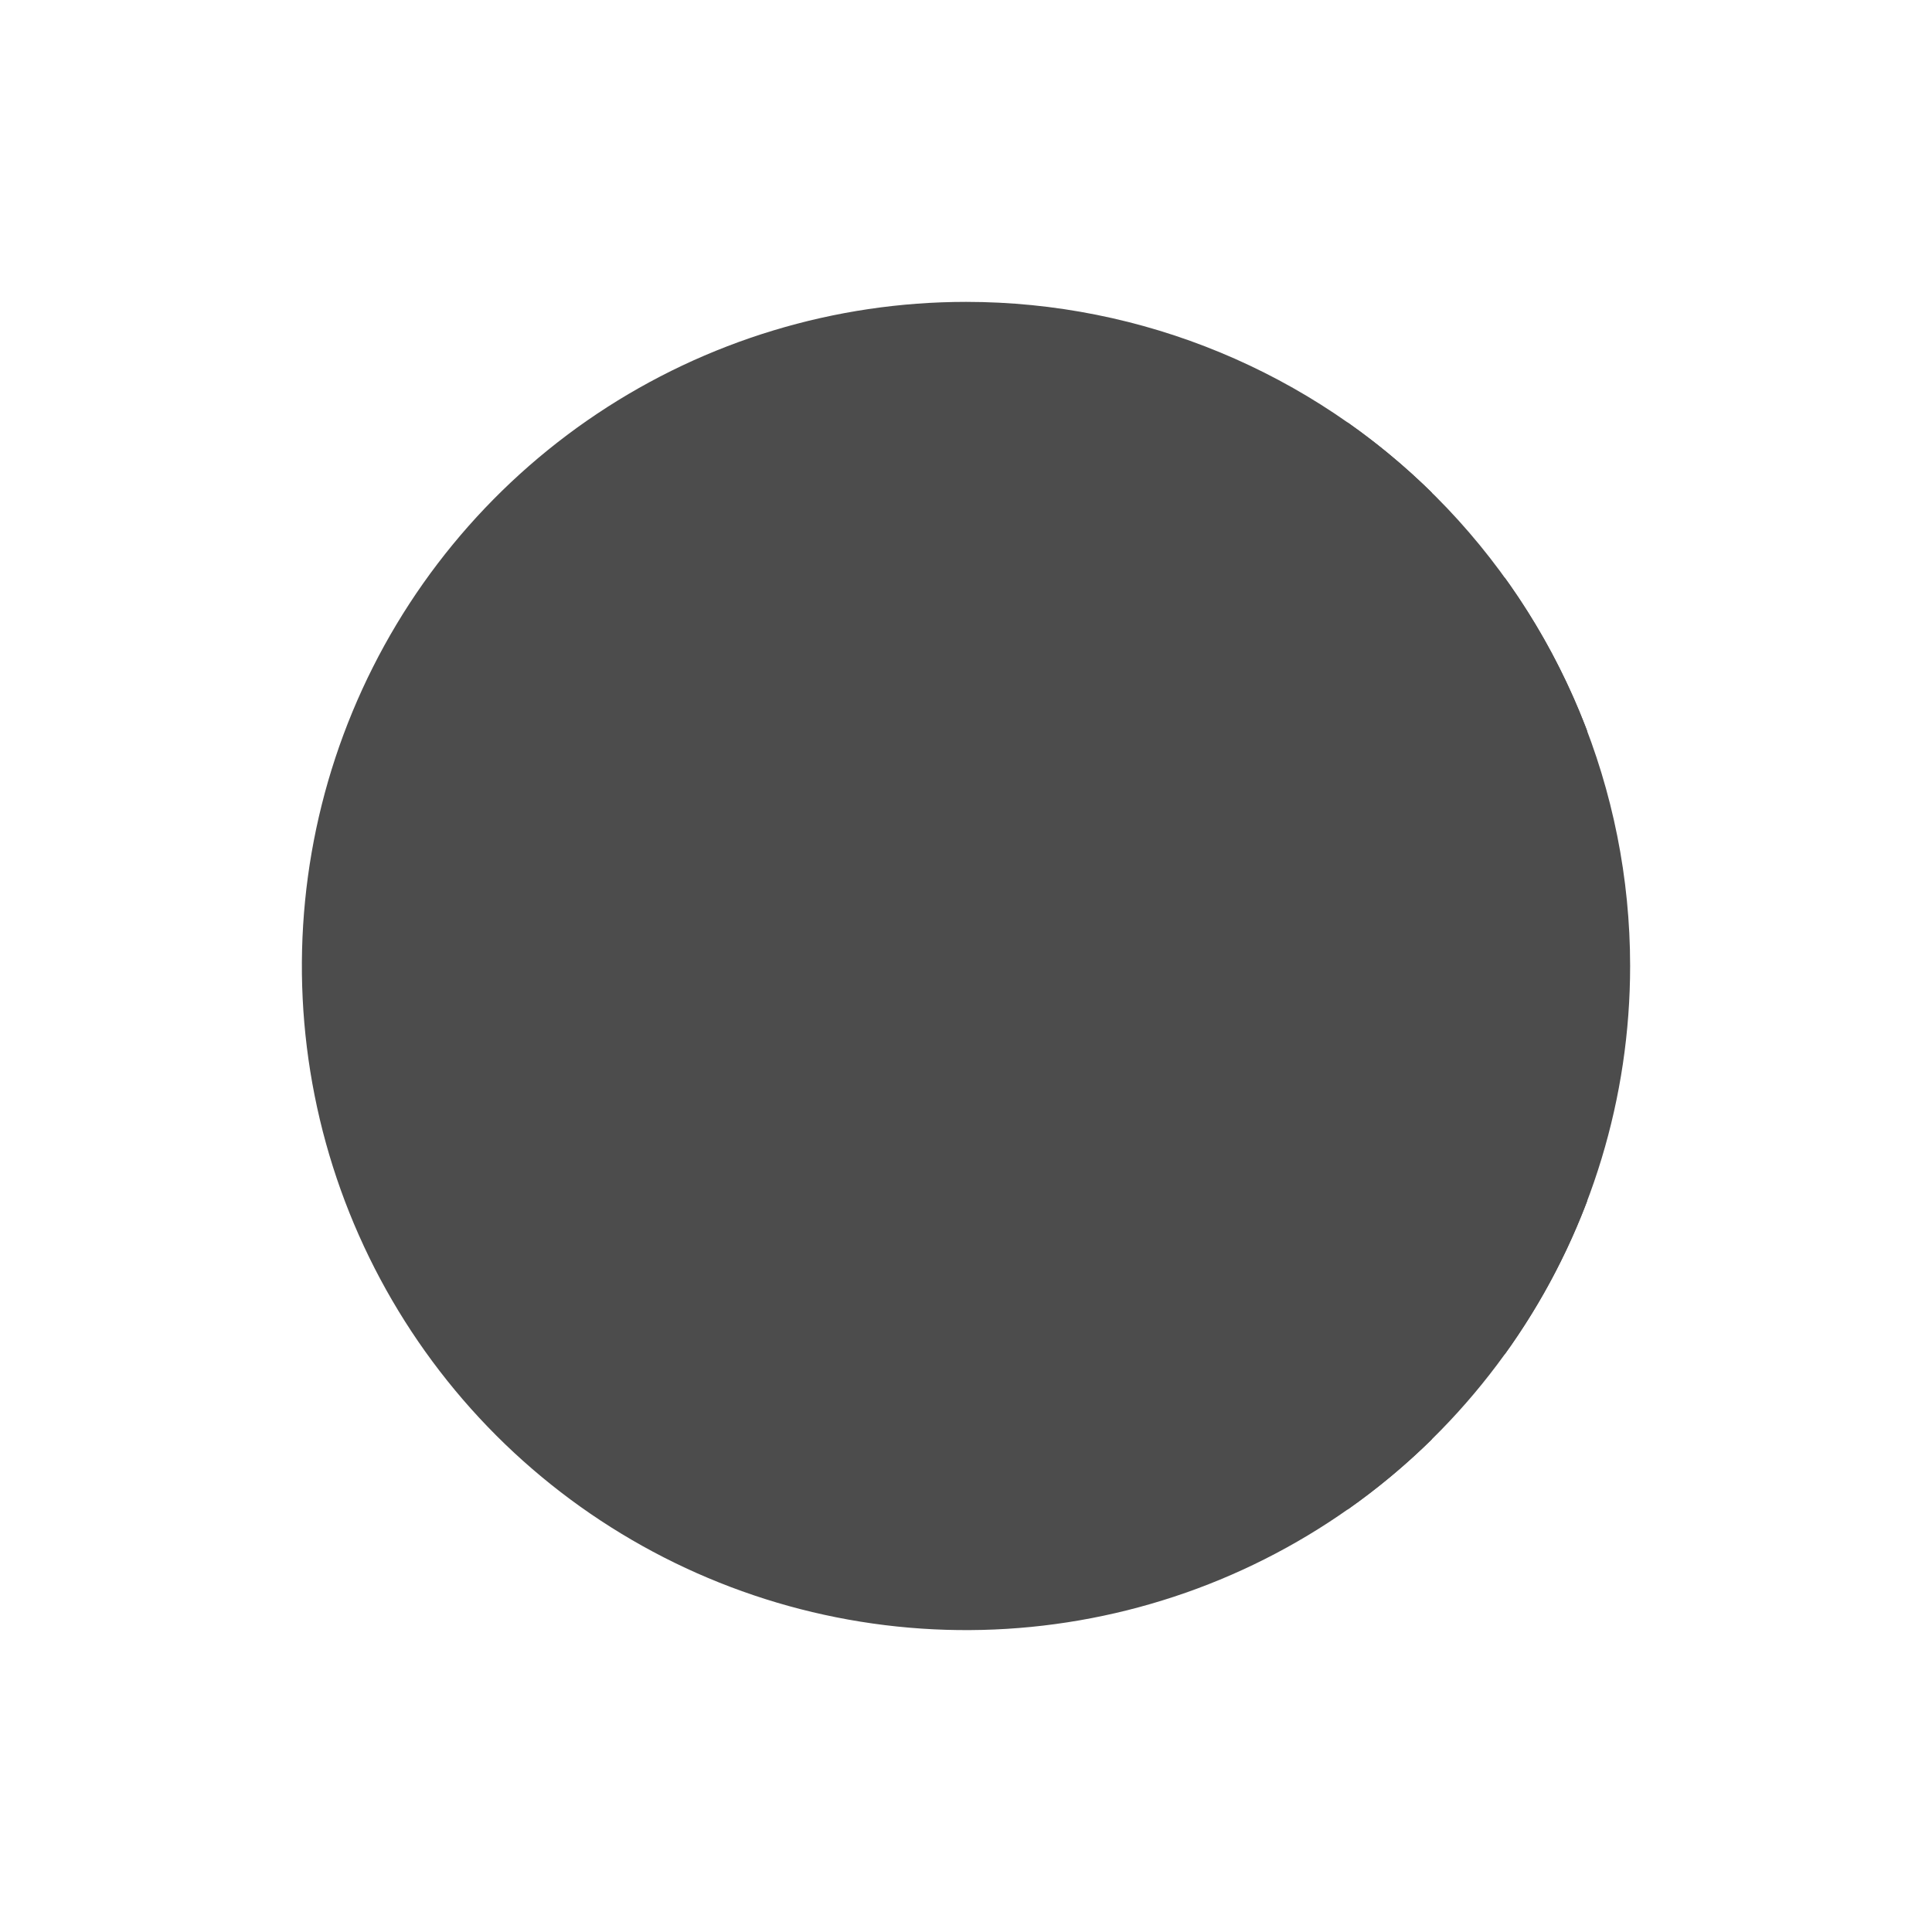 <svg width="32" height="32" viewBox="0 0 32 32" fill="none" xmlns="http://www.w3.org/2000/svg">
<path d="M24.926 9.571C25.49 10.354 25.946 11.204 26.286 12.1V12.143H23.714L23.714 9.571L24.926 9.571Z" fill="#4C4C4C"/>
<path d="M23.714 8.158V9.571H21.143L21.143 7L22.325 7C22.816 7.345 23.281 7.732 23.714 8.158Z" fill="#4C4C4C"/>
<path fillRule="evenodd" clip-rule="evenodd" d="M21.143 12.143V9.571H18.571V7H16V9.571H18.571L18.571 12.143L16 12.143V14.714L18.571 14.714V17.286L16 17.286V19.857H18.571L18.571 22.428L16 22.429V25H18.571L18.571 22.428H21.143L21.143 25H22.325C22.819 24.653 23.283 24.265 23.714 23.842V22.429L24.926 22.428C25.001 22.324 25.075 22.219 25.146 22.111C25.611 21.416 25.992 20.674 26.286 19.899V19.857L23.714 19.857V17.286L26.286 17.286V14.714L23.714 14.714L23.714 12.143H21.143ZM21.143 14.714L18.571 14.714V12.143H21.143V14.714ZM21.143 17.286L18.571 17.286L18.571 19.857H21.143L21.143 22.428L23.714 22.429V19.857H21.143L21.143 17.286ZM21.143 17.286V14.714H23.714V17.286H21.143Z" fill="#4C4C4C"/>
<path fillRule="evenodd" clip-rule="evenodd" d="M23.483 21C24.472 19.52 25 17.78 25 16C25 13.613 24.052 11.324 22.364 9.637C20.677 7.949 18.388 7 16.001 7C14.221 7 12.481 7.527 11.001 8.516C9.521 9.505 8.367 10.91 7.685 12.555C7.004 14.199 6.826 16.009 7.173 17.755C7.52 19.501 8.377 21.105 9.636 22.363C10.894 23.622 12.498 24.48 14.244 24.827C15.99 25.174 17.799 24.996 19.444 24.315C21.088 23.634 22.494 22.48 23.483 21ZM25.146 22.111C26.355 20.302 27 18.176 27 16C27 13.083 25.841 10.285 23.779 8.222C21.716 6.16 18.919 5 16.002 5C13.826 5 11.699 5.645 9.89 6.853C8.081 8.062 6.671 9.779 5.838 11.789C5.005 13.799 4.787 16.011 5.211 18.145C5.635 20.279 6.683 22.239 8.221 23.778C9.76 25.316 11.72 26.364 13.853 26.788C15.987 27.213 18.199 26.995 20.209 26.163C22.219 25.33 23.937 23.92 25.146 22.111Z" fill="#4C4C4C"/>
</svg>
